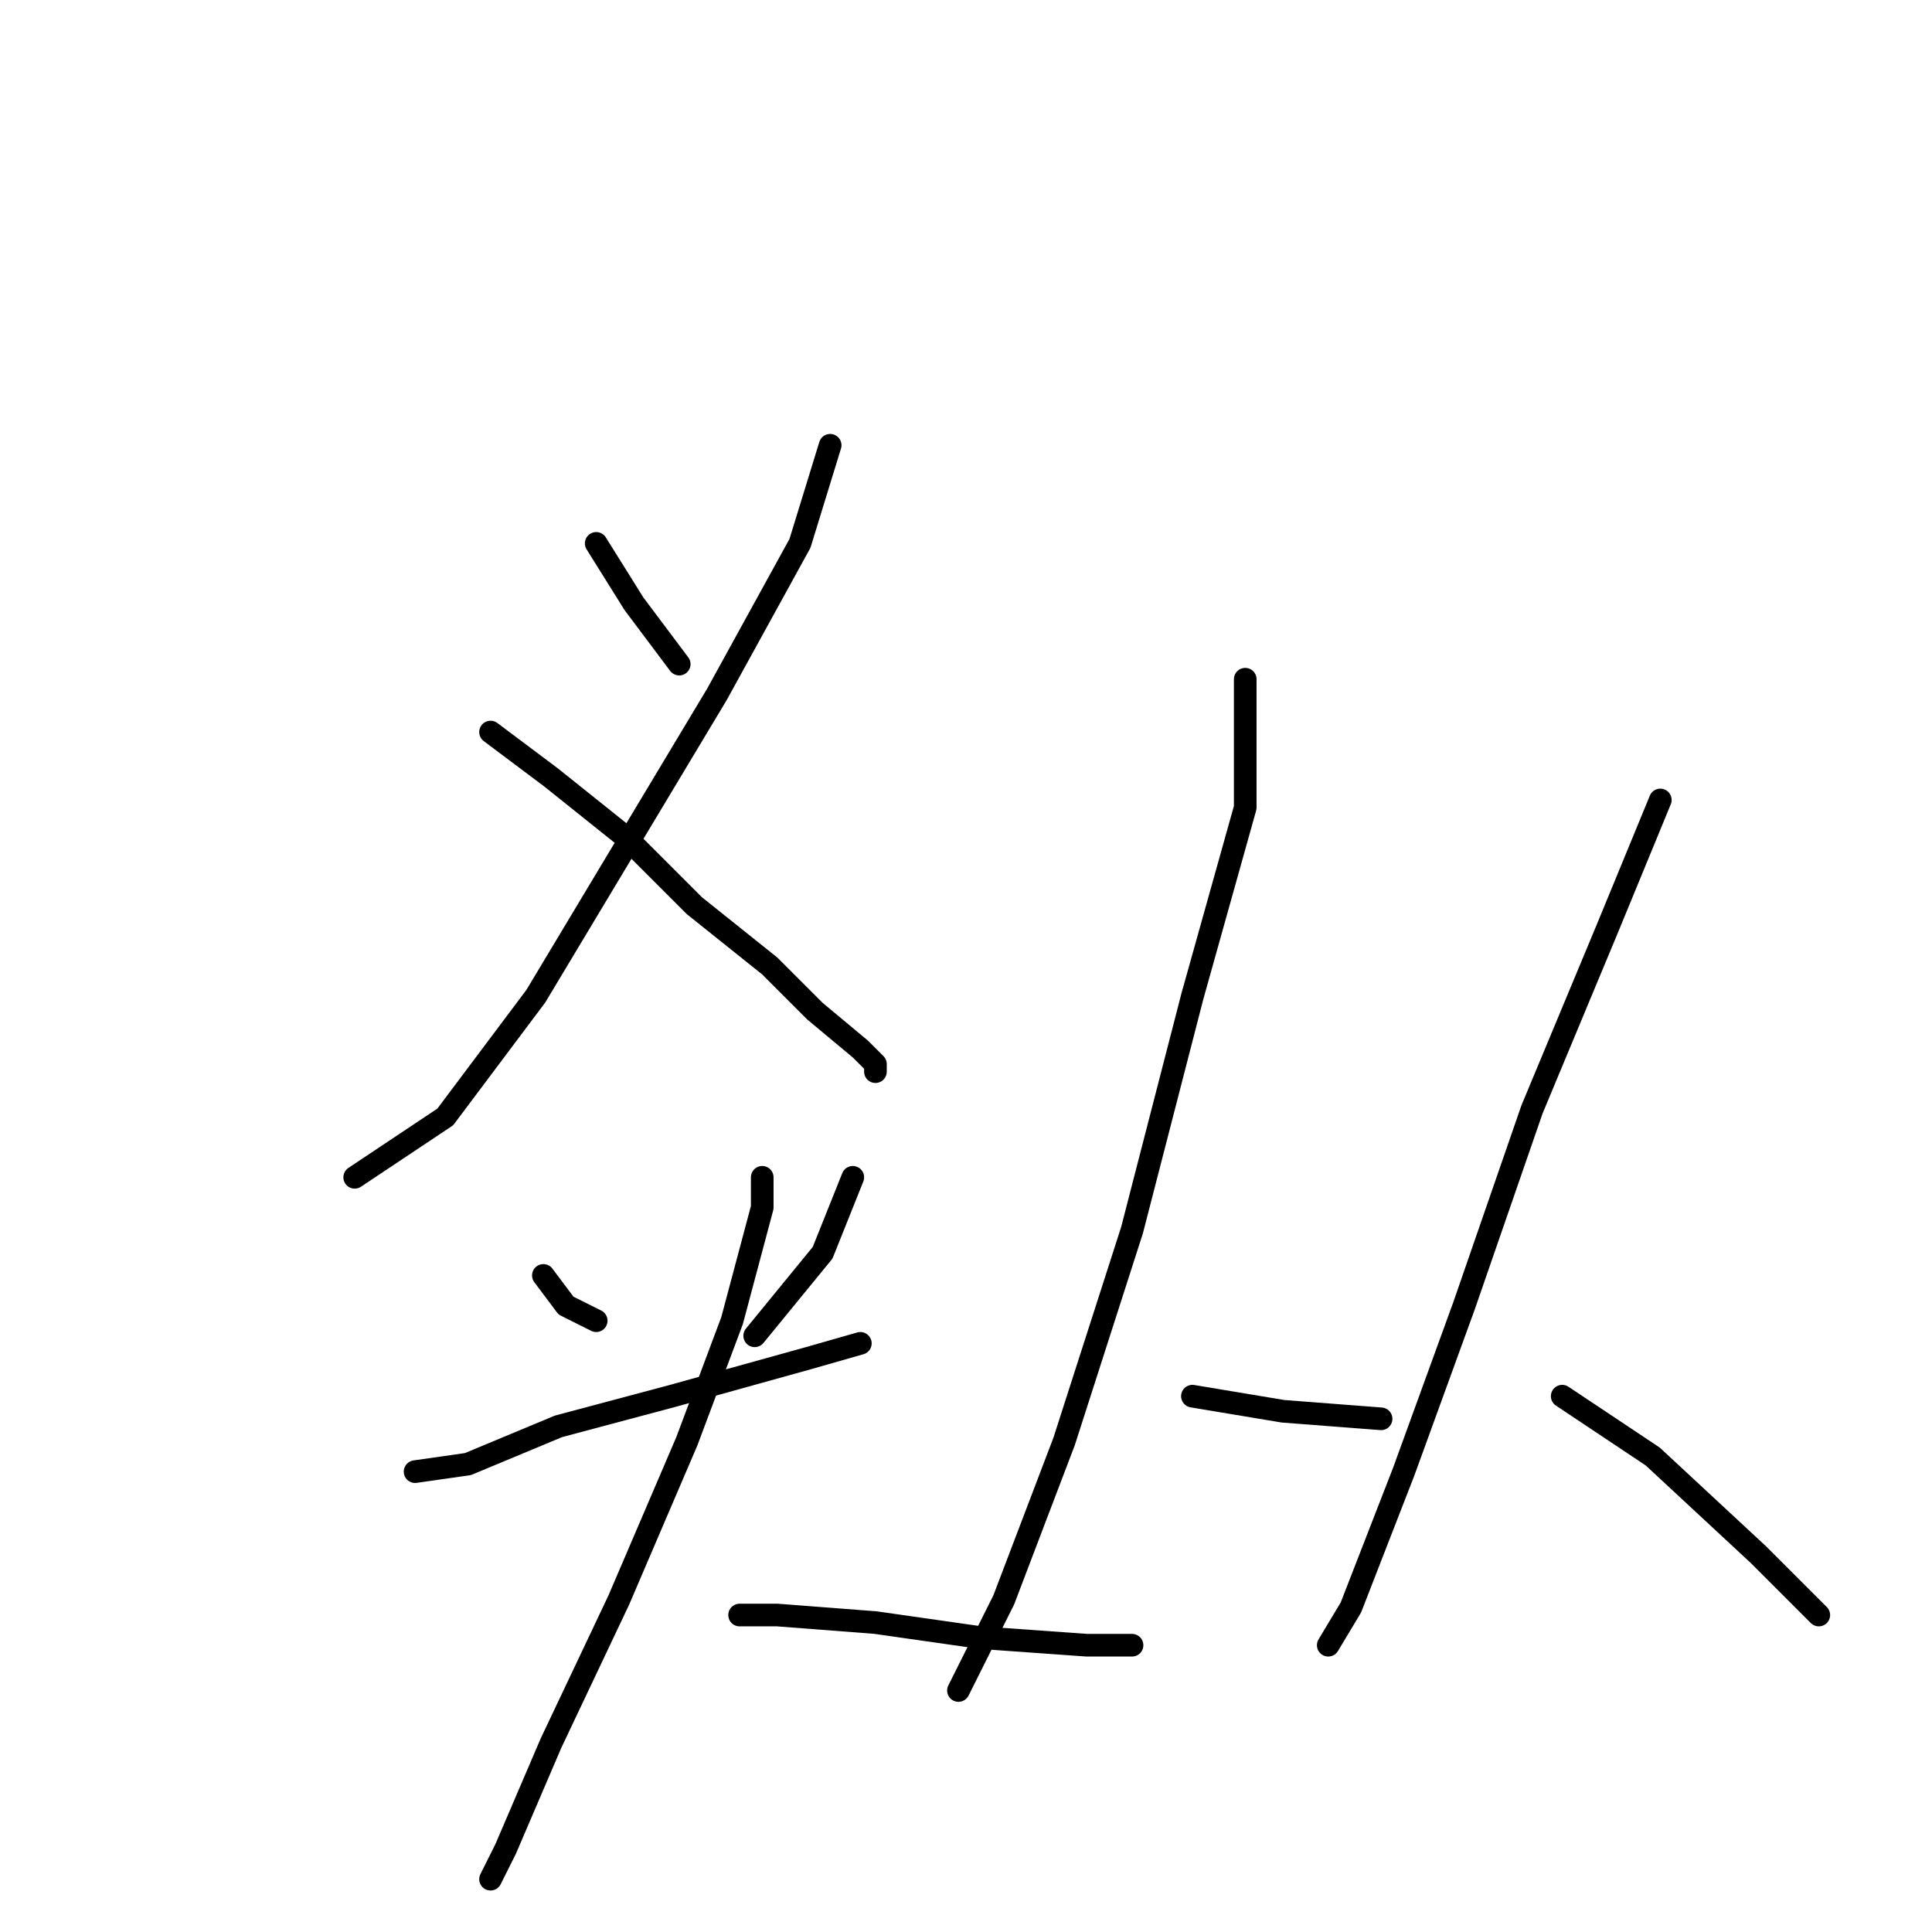 <?xml version="1.0" standalone="no"?>
    <svg width="256" height="256" xmlns="http://www.w3.org/2000/svg" version="1.1">
    <polyline stroke="black" stroke-width="3" stroke-linecap="round" fill="transparent" stroke-linejoin="round" points="79 72 84 80 90 88 90 88 " />
        <polyline stroke="black" stroke-width="3" stroke-linecap="round" fill="transparent" stroke-linejoin="round" points="110 59 106 72 95 92 83 112 71 132 59 148 47 156 47 156 " />
        <polyline stroke="black" stroke-width="3" stroke-linecap="round" fill="transparent" stroke-linejoin="round" points="65 97 73 103 83 111 92 120 102 128 108 134 114 139 116 141 116 142 116 142 " />
        <polyline stroke="black" stroke-width="3" stroke-linecap="round" fill="transparent" stroke-linejoin="round" points="72 169 75 173 79 175 79 175 " />
        <polyline stroke="black" stroke-width="3" stroke-linecap="round" fill="transparent" stroke-linejoin="round" points="113 156 109 166 100 177 100 177 " />
        <polyline stroke="black" stroke-width="3" stroke-linecap="round" fill="transparent" stroke-linejoin="round" points="55 195 62 194 74 189 89 185 107 180 114 178 114 178 " />
        <polyline stroke="black" stroke-width="3" stroke-linecap="round" fill="transparent" stroke-linejoin="round" points="101 156 101 160 97 175 91 191 82 212 73 231 67 245 65 249 65 249 " />
        <polyline stroke="black" stroke-width="3" stroke-linecap="round" fill="transparent" stroke-linejoin="round" points="98 214 103 214 116 215 130 217 144 218 150 218 150 218 " />
        <polyline stroke="black" stroke-width="3" stroke-linecap="round" fill="transparent" stroke-linejoin="round" points="165 90 165 107 158 132 150 163 141 191 133 212 127 224 127 224 " />
        <polyline stroke="black" stroke-width="3" stroke-linecap="round" fill="transparent" stroke-linejoin="round" points="158 185 170 187 183 188 183 188 " />
        <polyline stroke="black" stroke-width="3" stroke-linecap="round" fill="transparent" stroke-linejoin="round" points="220 106 213 123 203 147 194 173 186 195 179 213 176 218 176 218 " />
        <polyline stroke="black" stroke-width="3" stroke-linecap="round" fill="transparent" stroke-linejoin="round" points="207 185 219 193 233 206 241 214 241 214 " />
        </svg>
